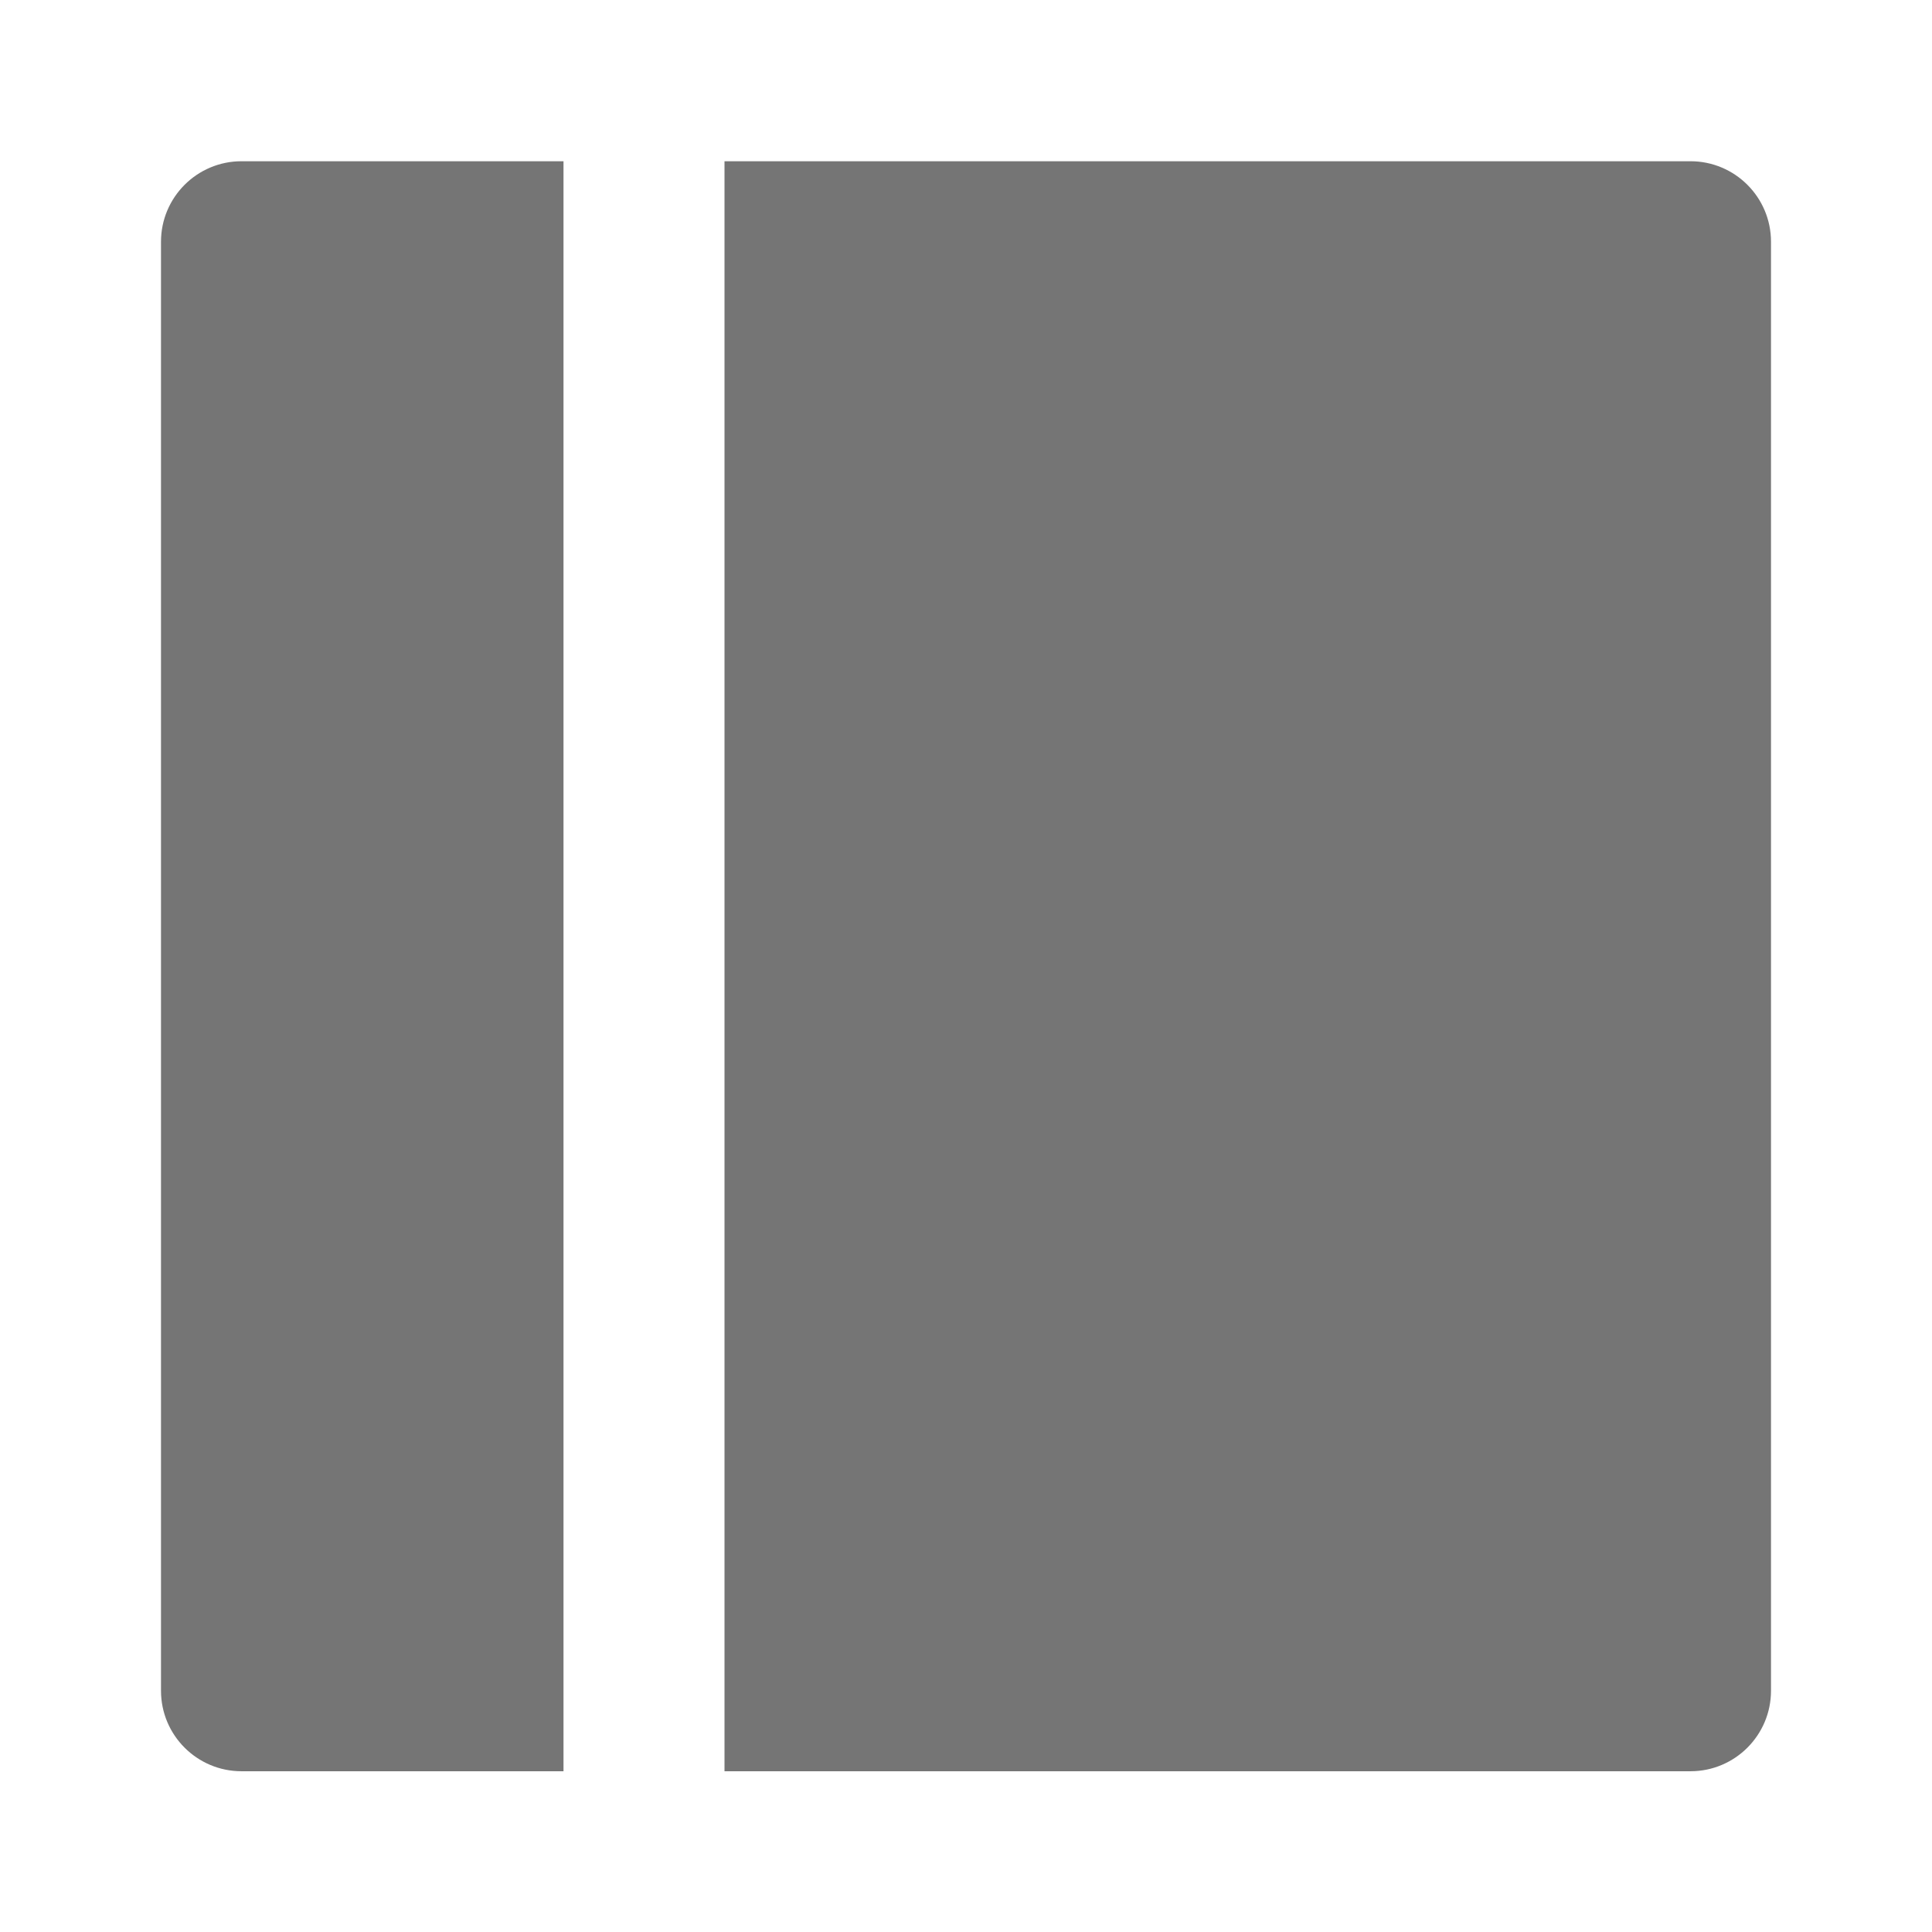 <?xml version="1.0" encoding="utf-8"?>
<!-- Generator: Adobe Illustrator 17.1.0, SVG Export Plug-In . SVG Version: 6.00 Build 0)  -->
<!DOCTYPE svg PUBLIC "-//W3C//DTD SVG 1.1//EN" "http://www.w3.org/Graphics/SVG/1.1/DTD/svg11.dtd">
<svg version="1.1" xmlns="http://www.w3.org/2000/svg" xmlns:xlink="http://www.w3.org/1999/xlink" x="0px" y="0px" width="24px"
	 height="24px" viewBox="0 0 24 24" enable-background="new 0 0 24 24" xml:space="preserve">
<g id="Frame_-_24px">
	<rect fill="none" width="24" height="24"/>
</g>
<g id="Filled_Icons">
	<g>
		<path fill="#757575" d="M21,2.003H9v20h12c0.552,0,1-0.448,1-1v-18C22,2.451,21.552,2.003,21,2.003z"/>
		<path fill="#757575" d="M7,2.003H3c-0.552,0-1,0.448-1,1v18c0,0.552,0.448,1,1,1h4V2.003z"/>
	</g>
</g>
</svg>
